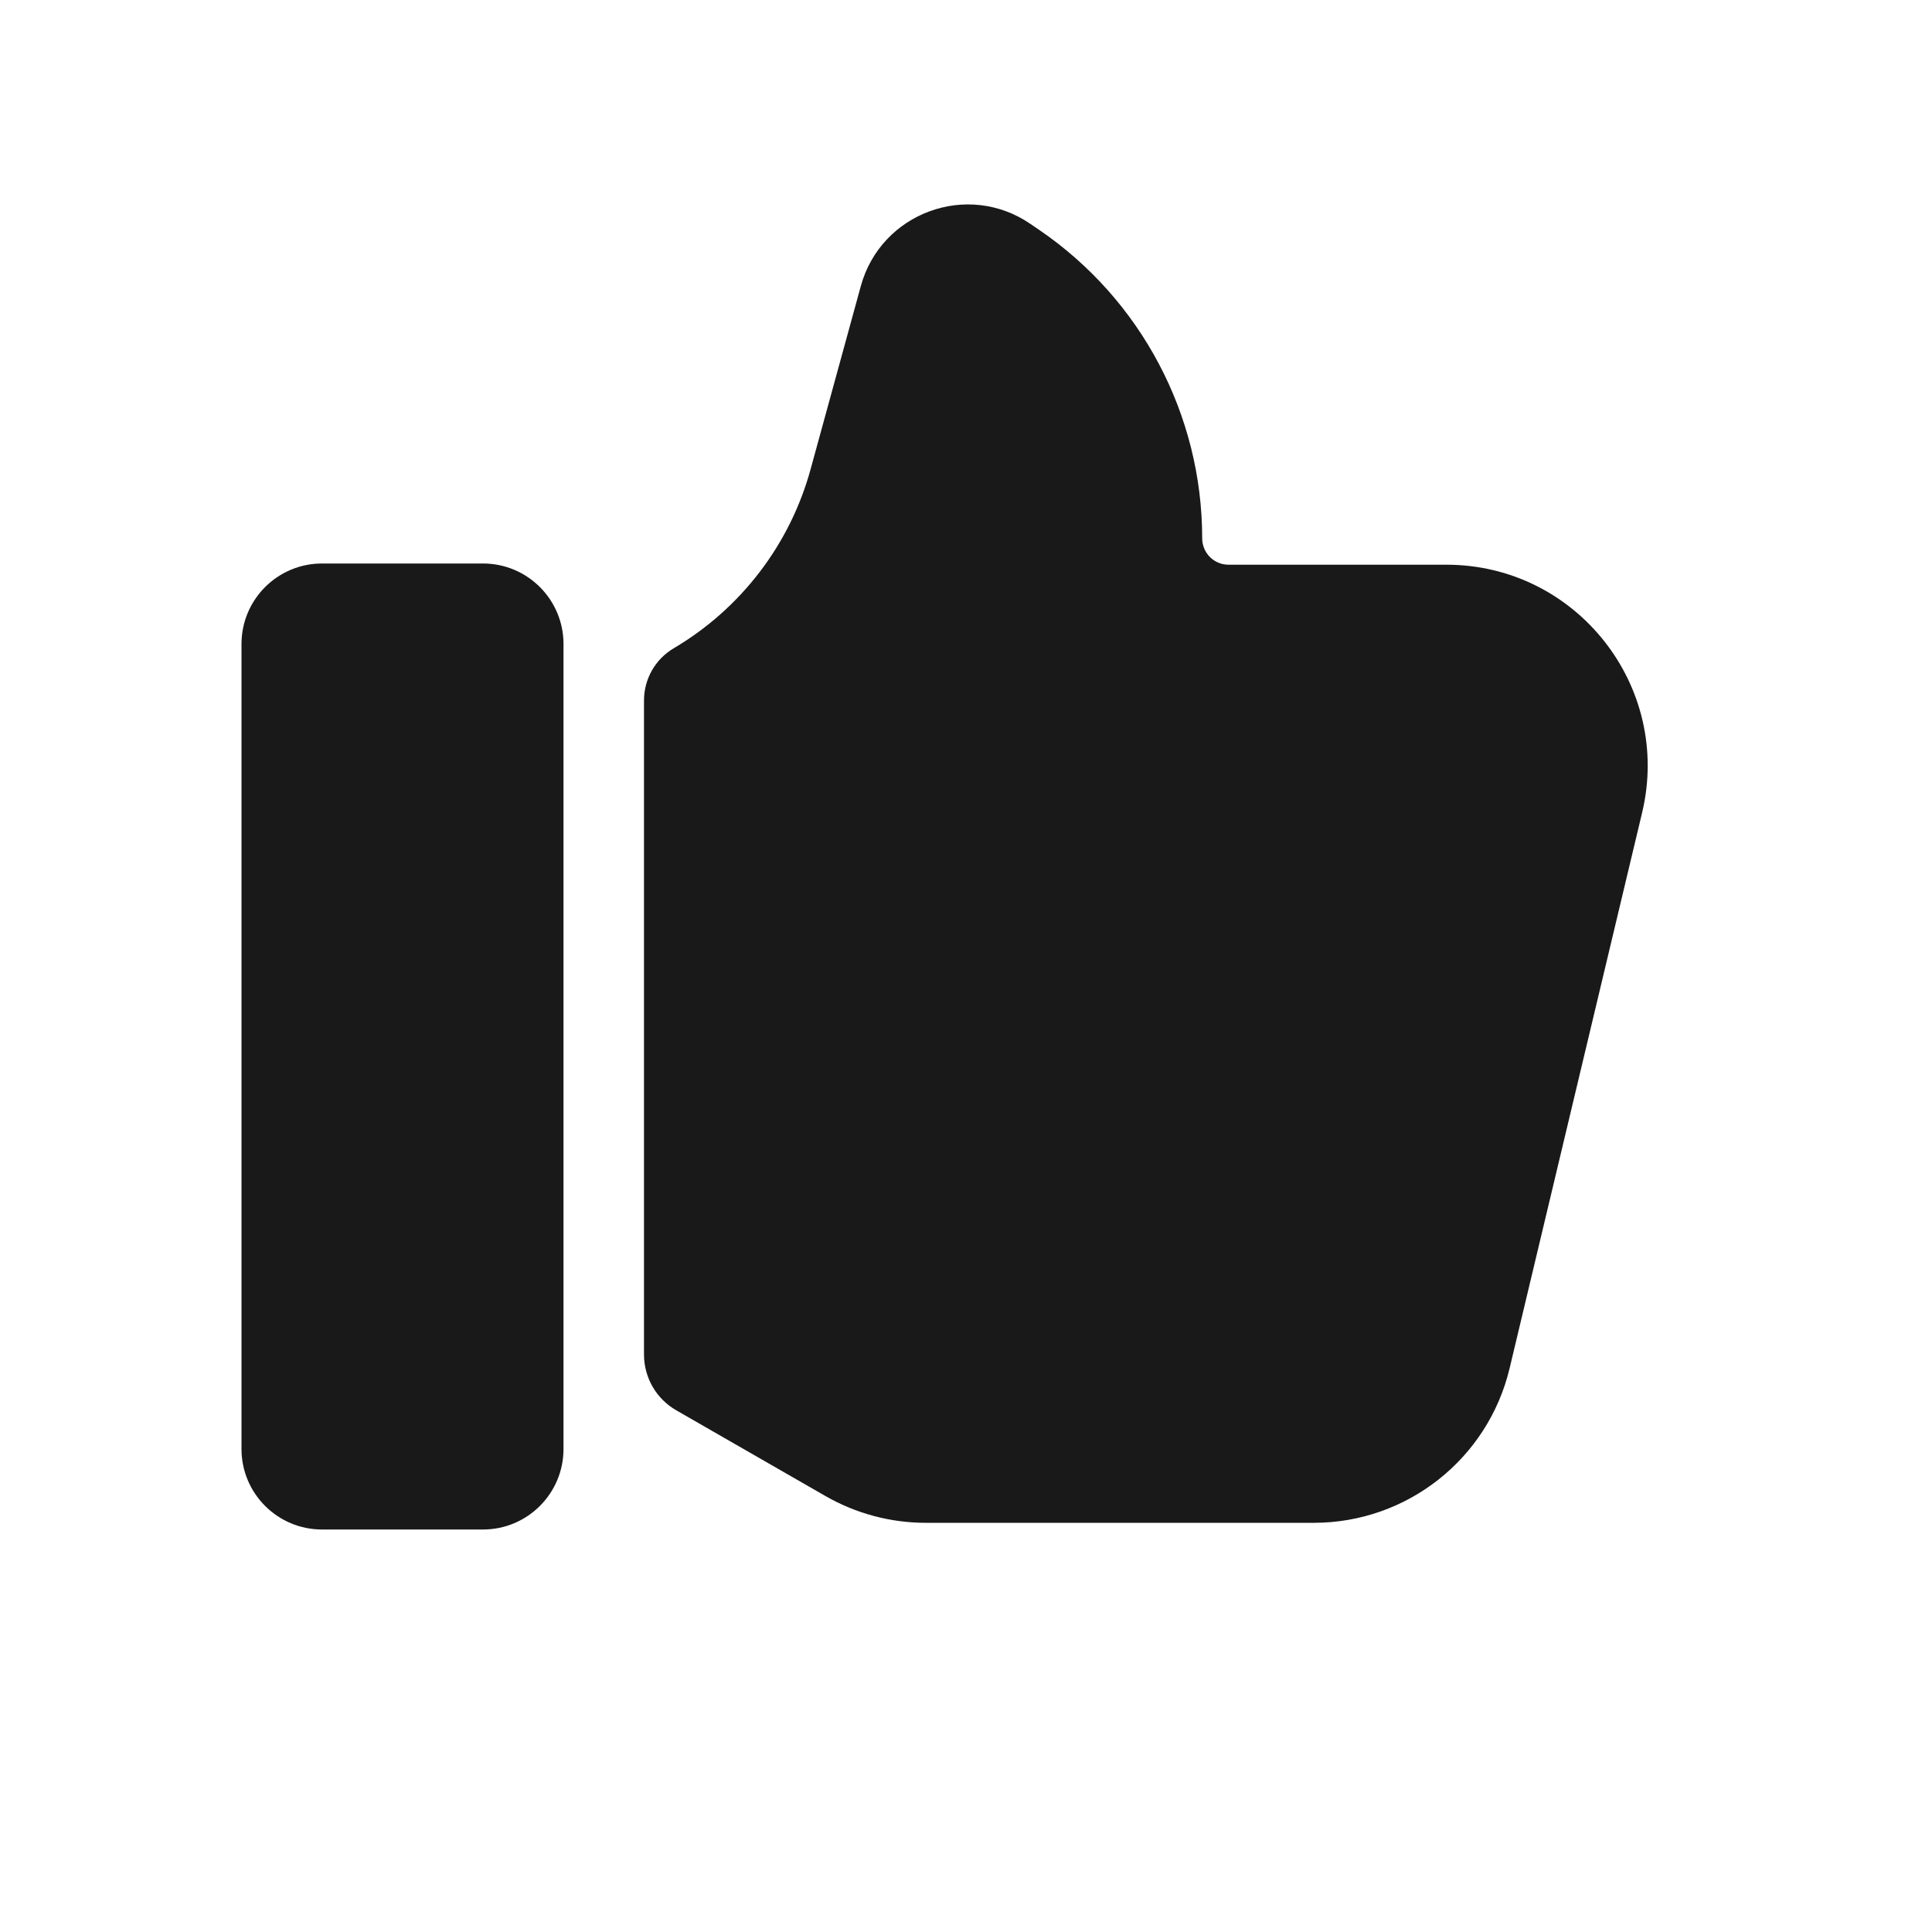 <svg width="24" height="24" viewBox="0 0 24 24" fill="none" xmlns="http://www.w3.org/2000/svg">
<g opacity="0.9">
<path d="M10.693 3.555C10.943 2.642 12.017 2.247 12.798 2.78L12.908 2.855C14.175 3.719 14.934 5.154 14.934 6.687C14.934 6.868 15.08 7.015 15.261 7.015H17.967C19.582 7.015 20.774 8.524 20.399 10.095L18.753 16.997C18.484 18.123 17.478 18.917 16.321 18.917H11.5C11.063 18.917 10.634 18.802 10.255 18.585L8.402 17.52C8.153 17.378 8 17.113 8 16.827V8.701C8 8.434 8.141 8.187 8.371 8.052C9.205 7.559 9.815 6.761 10.07 5.827L10.693 3.555Z" fill="black"/>
<path d="M6 7C6.552 7 7 7.448 7 8V18C7 18.552 6.552 19 6 19H4C3.448 19 3 18.552 3 18V8C3 7.448 3.448 7 4 7H6Z" fill="black"/>
</g>
</svg>
